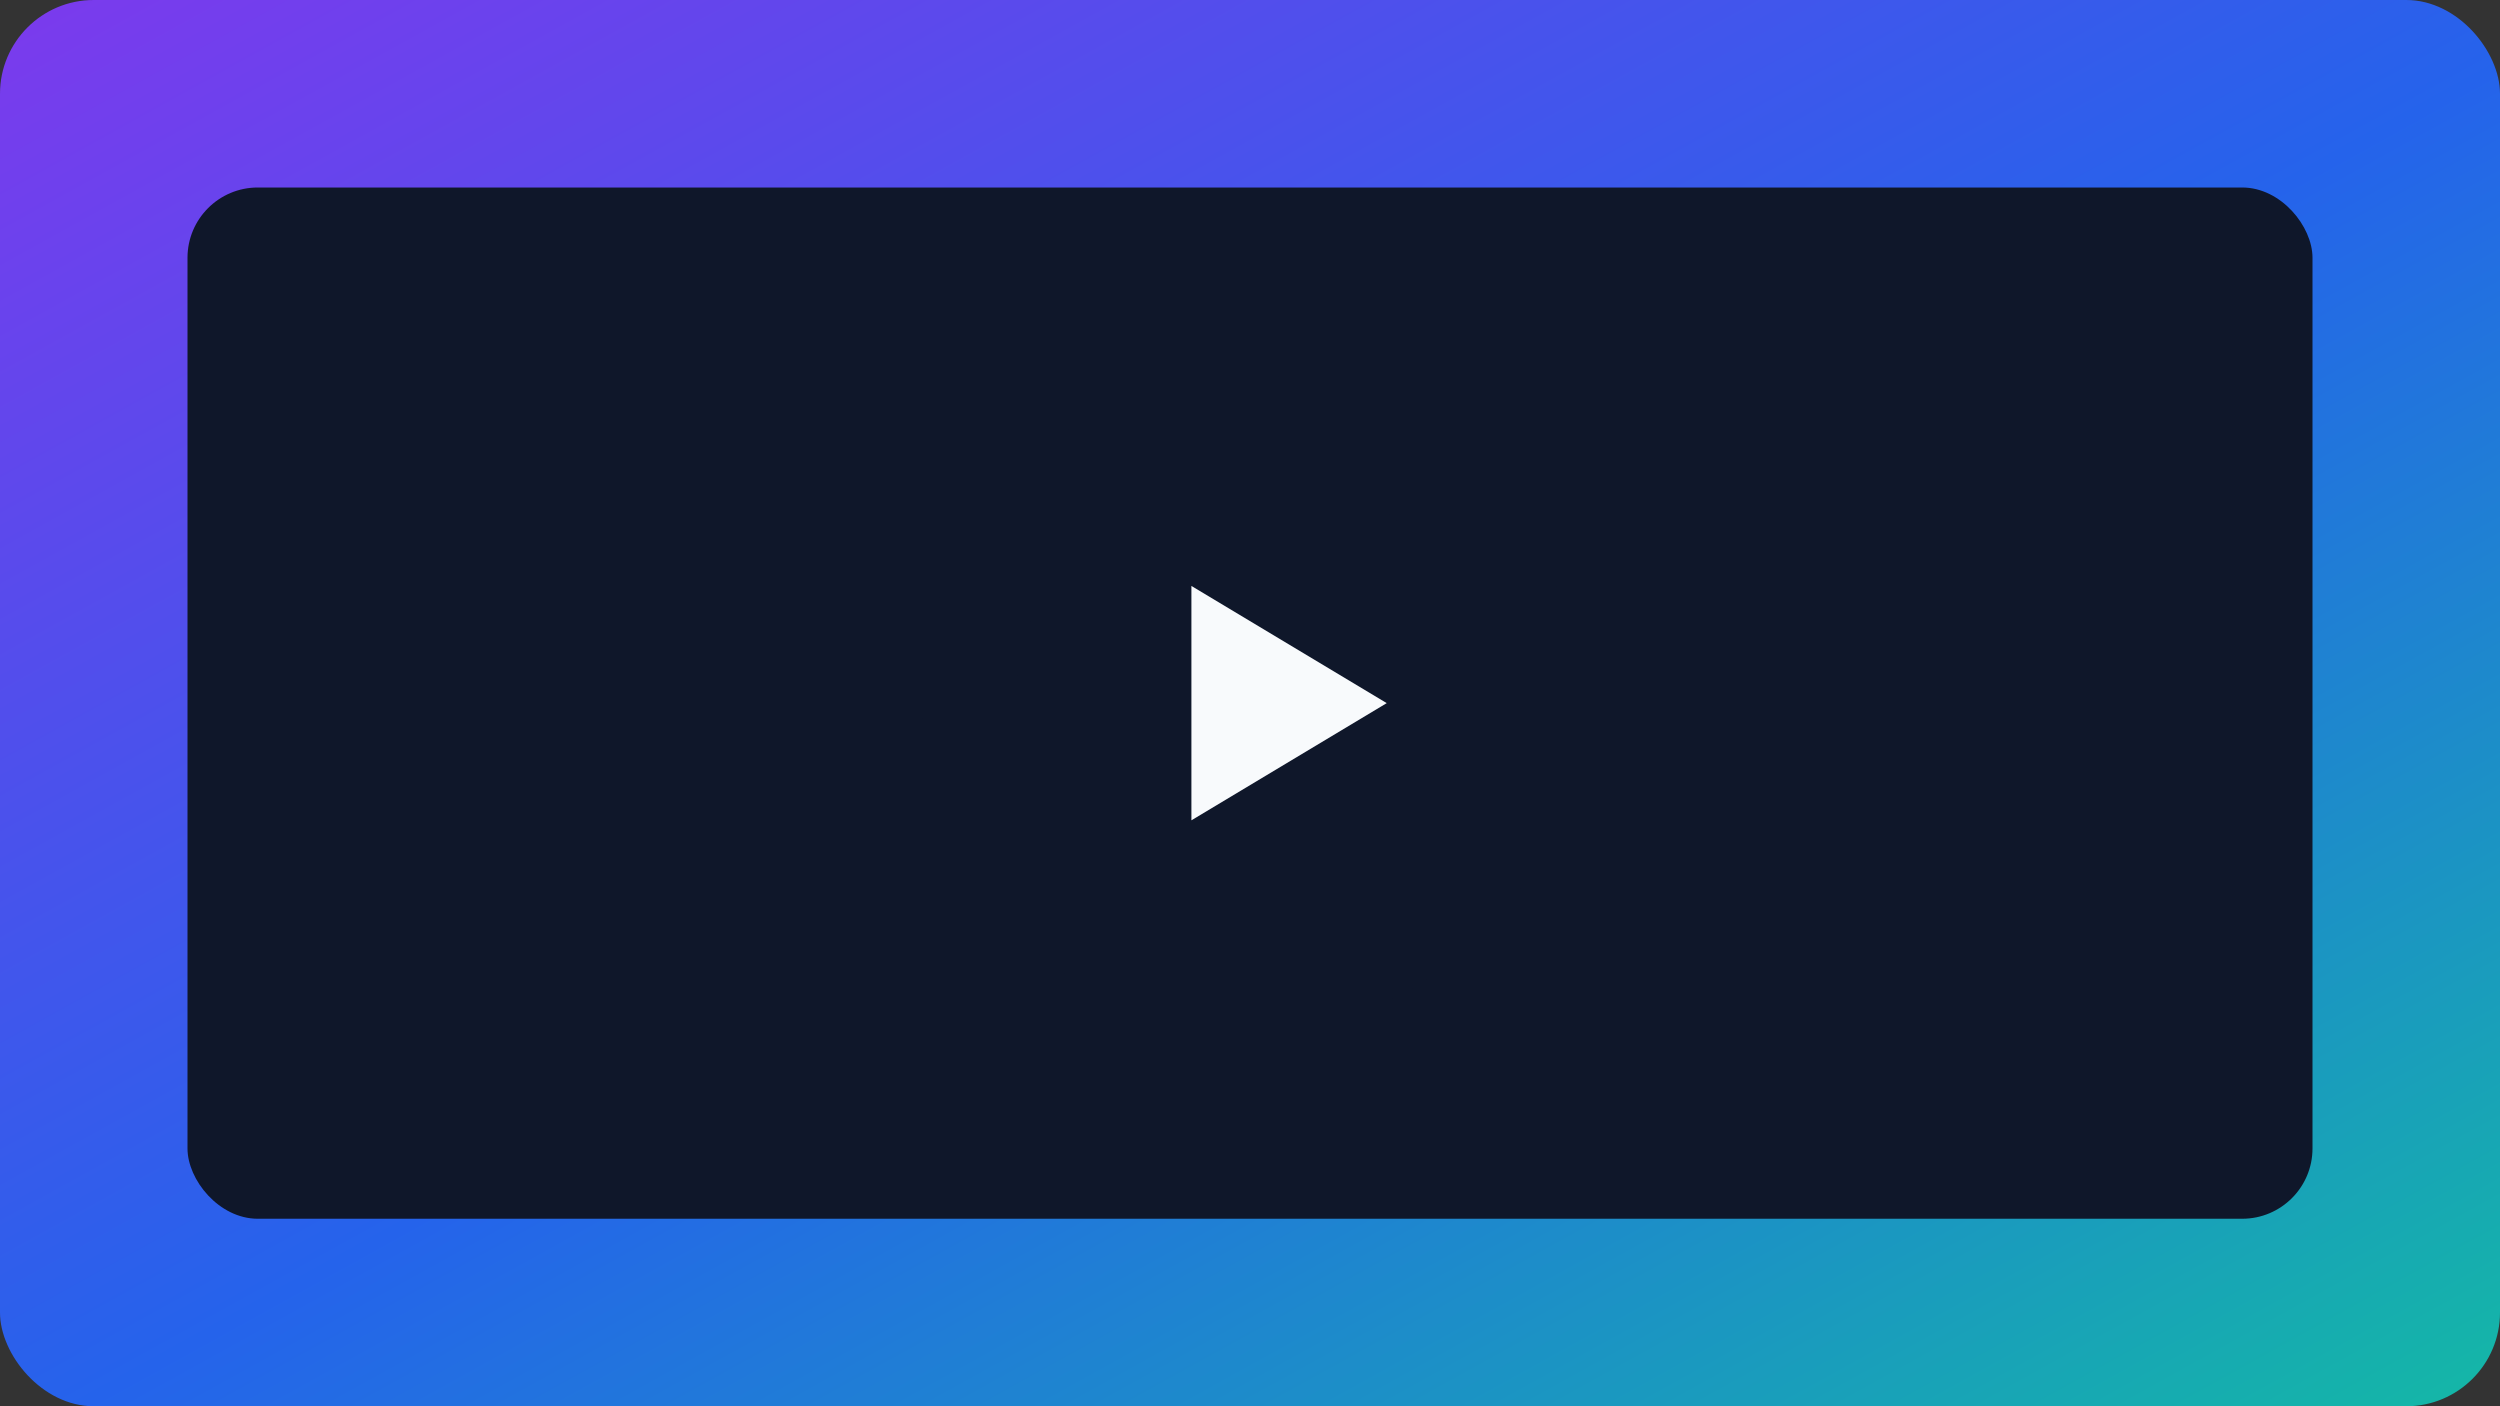 <svg xmlns="http://www.w3.org/2000/svg" width="1280" height="720" viewBox="0 0 1280 720" fill="none">
	<rect x="0" y="0" width="1280" height="720" fill="#333333" stroke="none"/>
	<defs>
		<linearGradient id="deskreen-video-gradient" x1="0" y1="0" x2="1" y2="1">
			<stop offset="0" stop-color="#7c3aed" />
			<stop offset="0.52" stop-color="#2563eb" />
			<stop offset="1" stop-color="#14b8a6" />
		</linearGradient>
	</defs>
	<rect width="1280" height="720" rx="48" fill="url(#deskreen-video-gradient)" />
	<rect x="96" y="96" width="1088" height="528" rx="36" fill="#0f172ab3" />
	<circle cx="640" cy="360" r="168" fill="#0f172a80" />
	<circle cx="640" cy="360" r="120" fill="#0f172ab3" />
	<polygon points="610,300 710,360 610,420" fill="#f8fafc" />
</svg>


